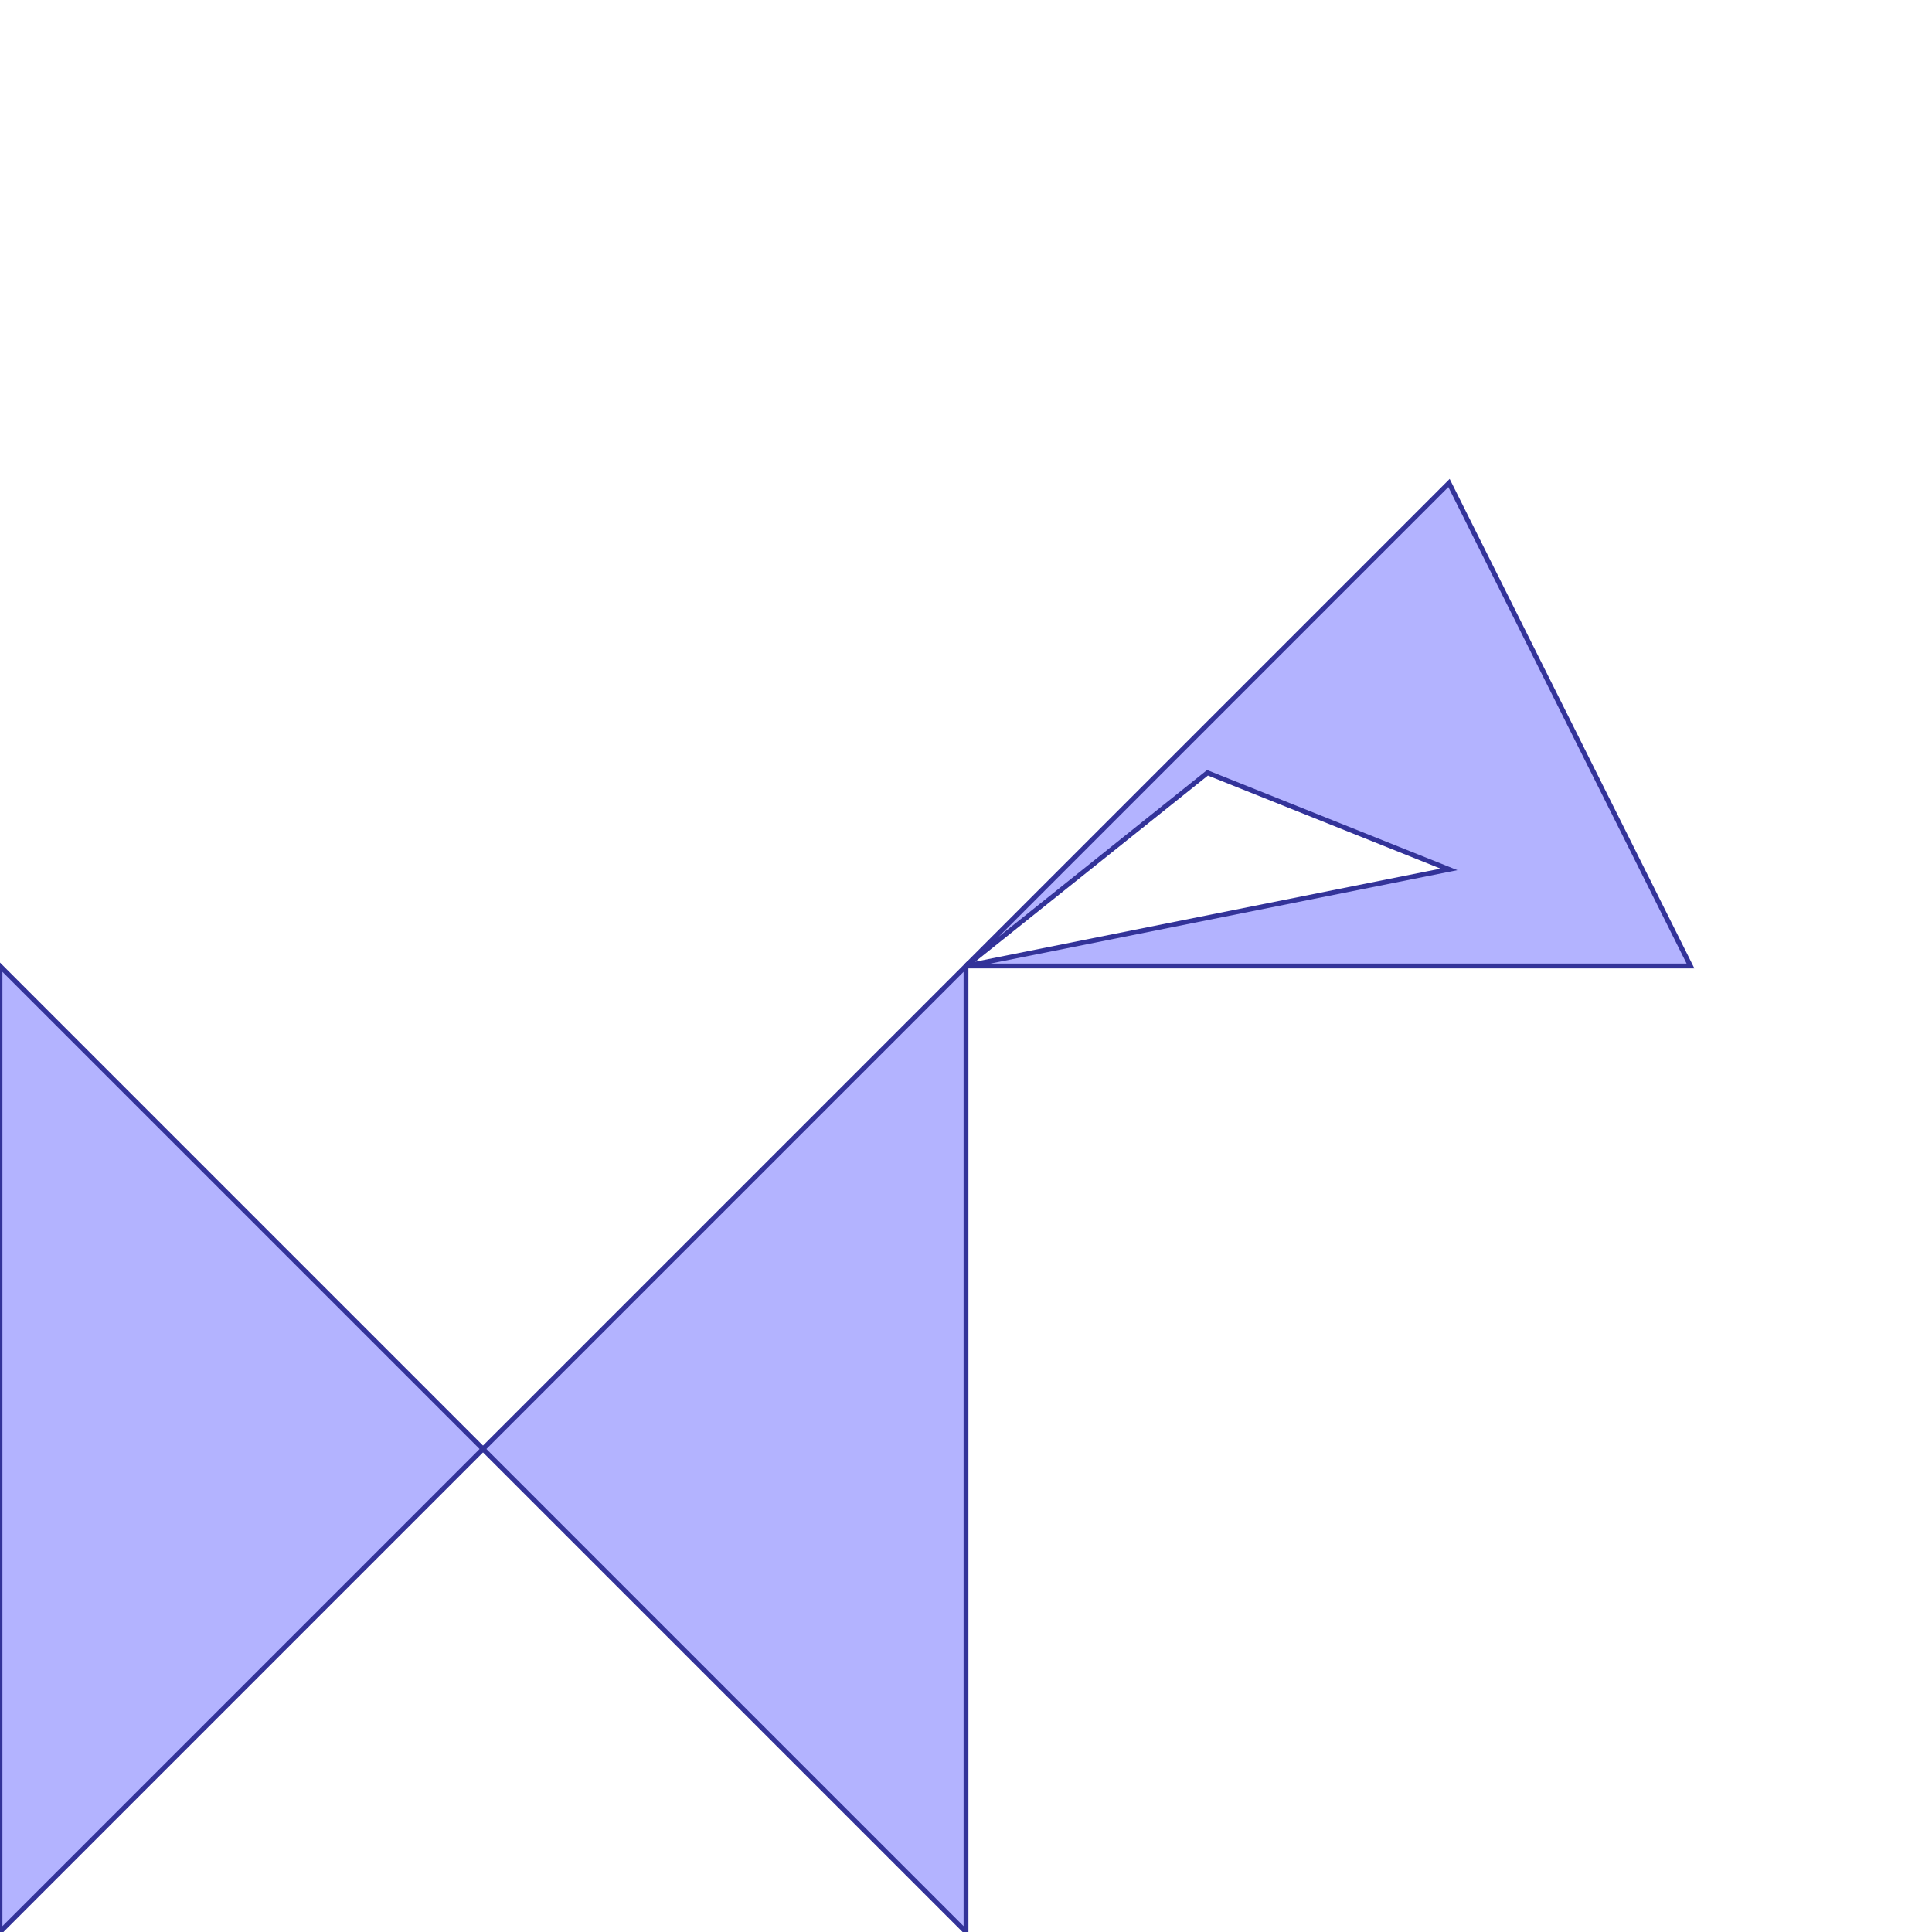 <?xml version="1.0" standalone="no"?>
<!DOCTYPE svg PUBLIC "-//W3C//DTD SVG 1.1//EN"
"http://www.w3.org/Graphics/SVG/1.1/DTD/svg11.dtd">
<svg  version="1.1" xmlns="http://www.w3.org/2000/svg" xmlns:xlink="http://www.w3.org/1999/xlink" viewBox="0 0 2 2">
<g title="A + B (CGAL EPECK)" fill-rule="evenodd">
<path d="M 0.5,1.5 L 1.0,2.0 L 1.0,1.0 L 0.5,1.5 z" style="fill-opacity:0.3;fill:rgb(0,0,255);stroke:rgb(51,51,153);stroke-width:0.005" />
<path d="M 0.5,1.5 L 0,1.0 L 0,2.0 L 0.5,1.5 z" style="fill-opacity:0.3;fill:rgb(0,0,255);stroke:rgb(51,51,153);stroke-width:0.005" />
<path d="M 1.0,1.0 L 1.75,1.0 L 1.5,0.5 L 1.0,1.0 M 1.0,1 L 1.25,0.8 L 1.5,0.9 L 1.0,1 z" style="fill-opacity:0.3;fill:rgb(0,0,255);stroke:rgb(51,51,153);stroke-width:0.005" />
</g></svg>